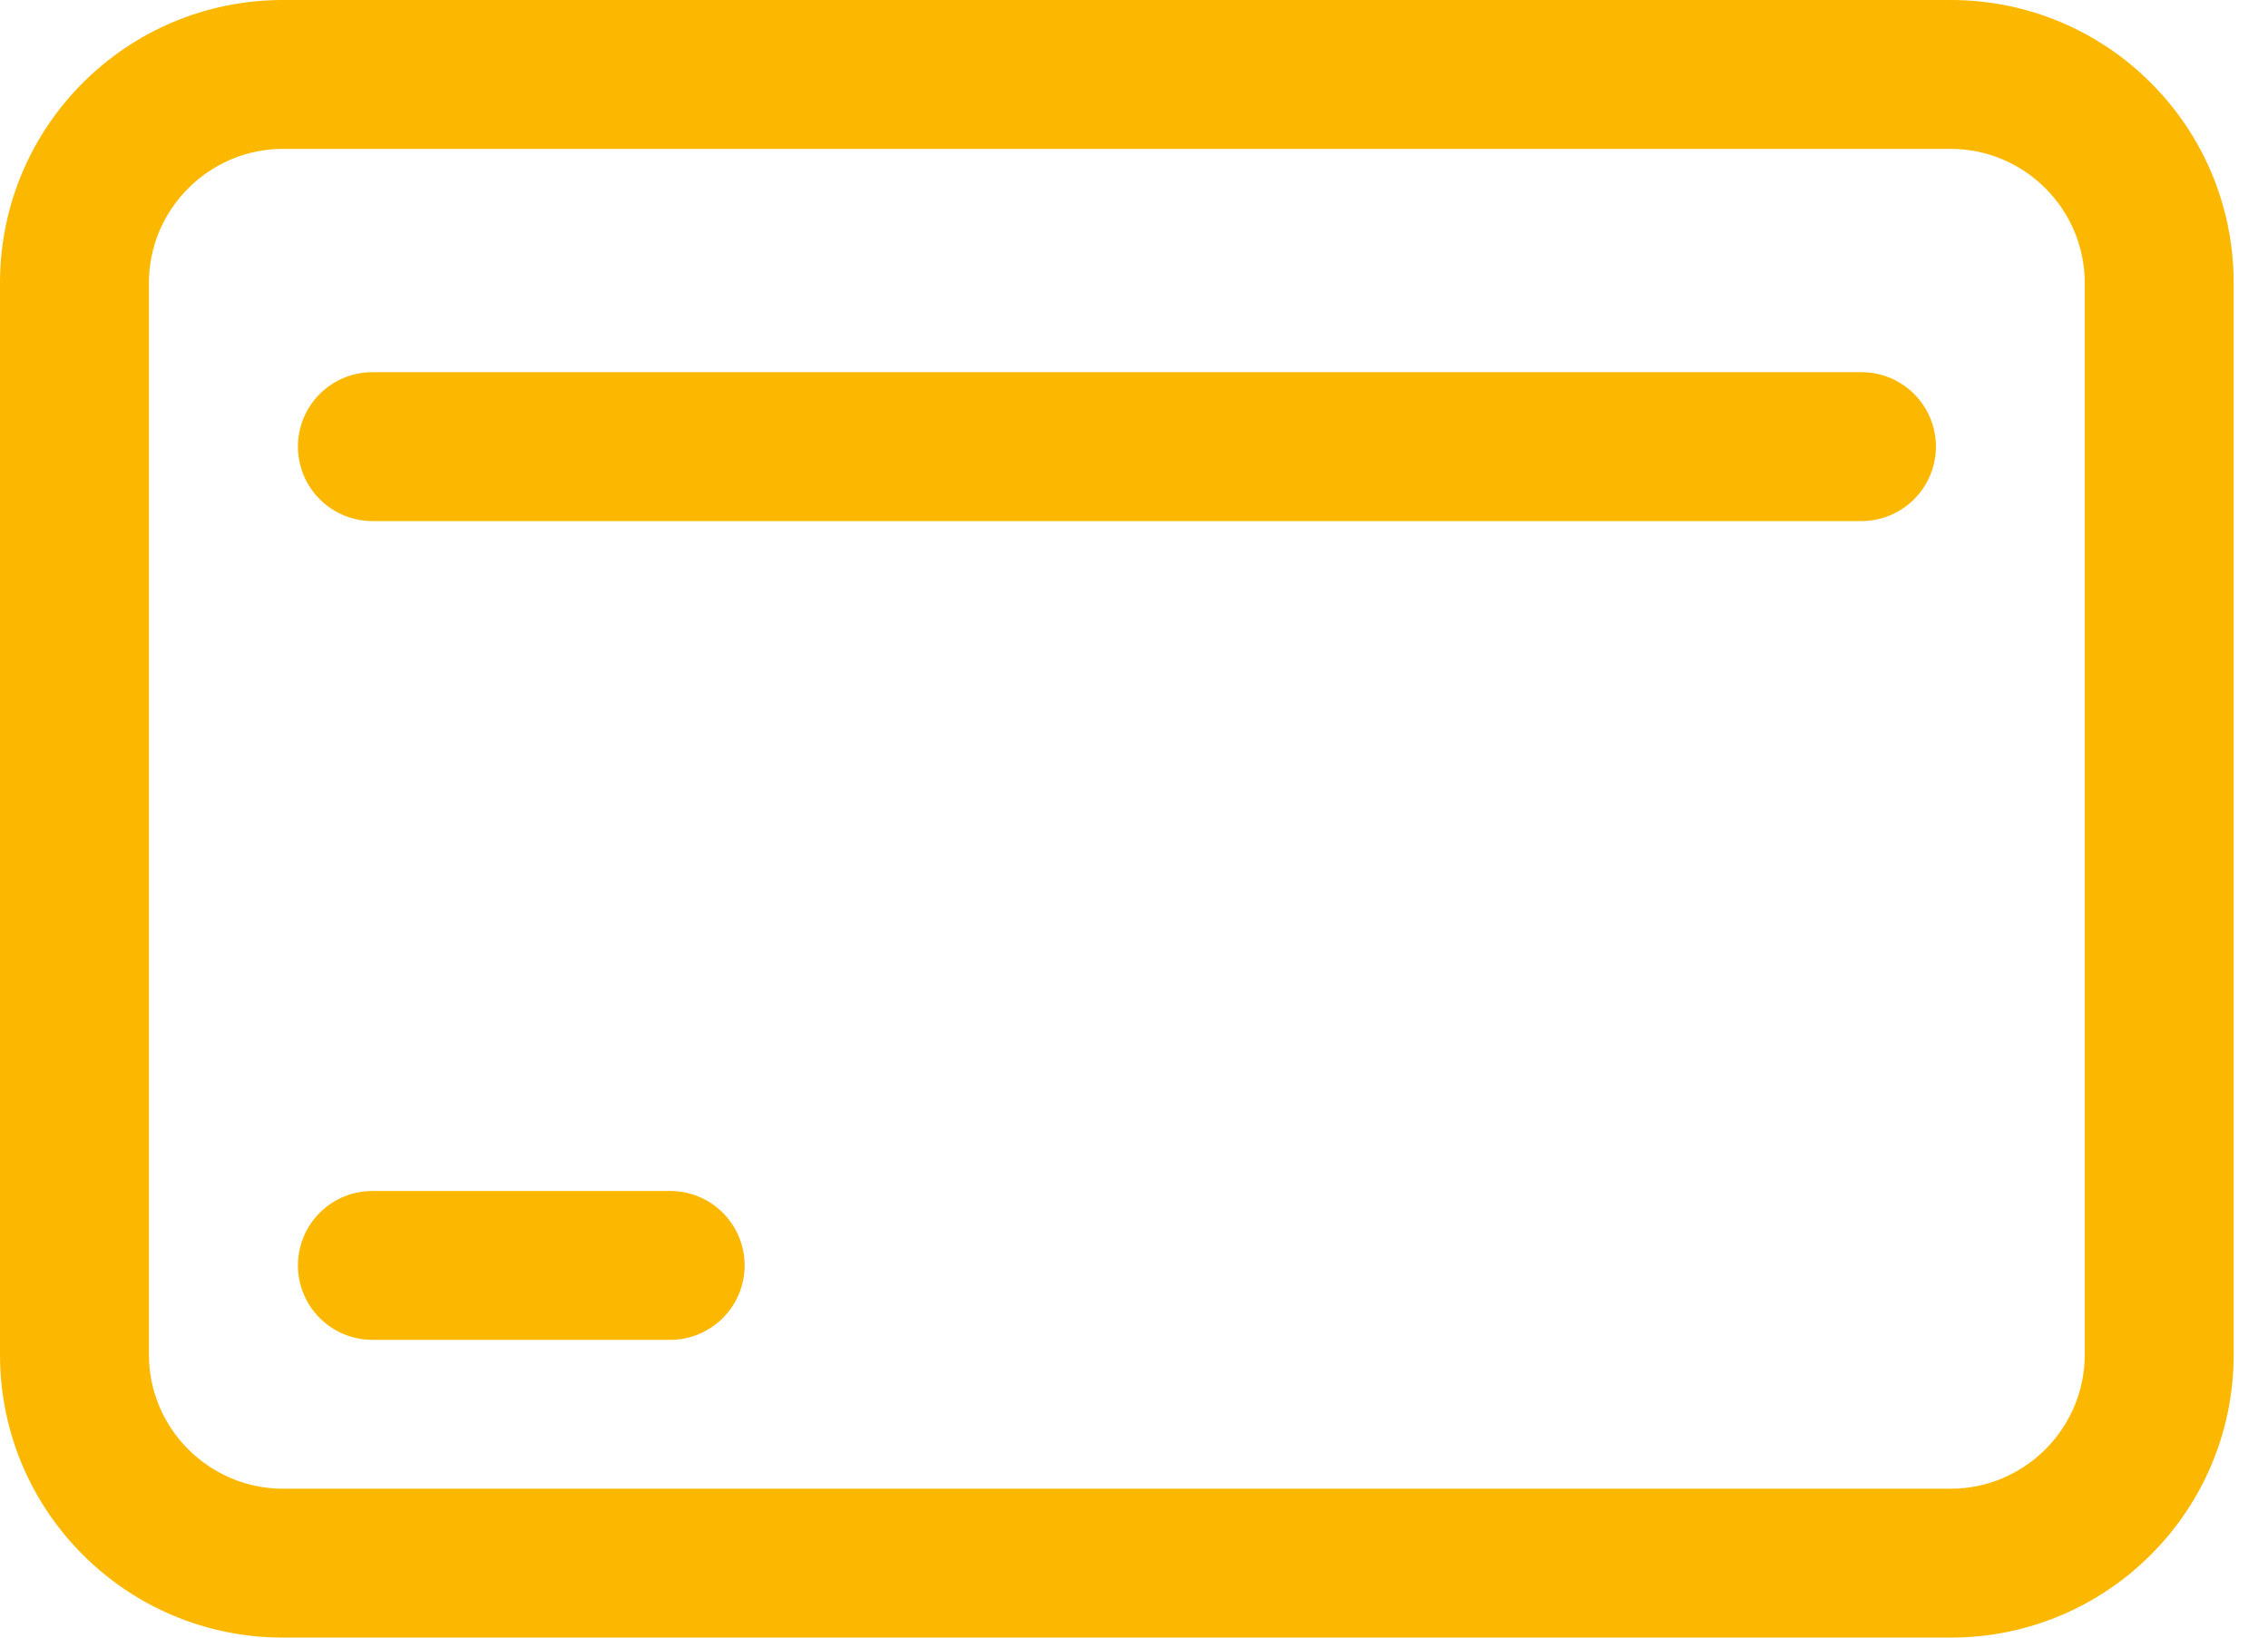 <svg width="36" height="26" viewBox="0 0 36 26" fill="none" xmlns="http://www.w3.org/2000/svg">
<path d="M30.964 0H4.491C2.009 0 0 2.009 0 4.491V21.509C0 23.991 2.009 26 4.491 26H30.964C33.446 26 35.455 23.991 35.455 21.509V4.491C35.455 2.009 33.446 0 30.964 0ZM33.091 21.509C33.091 22.679 32.134 23.636 30.964 23.636H4.491C3.321 23.636 2.364 22.679 2.364 21.509V4.491C2.364 3.321 3.321 2.364 4.491 2.364H30.964C32.134 2.364 33.091 3.321 33.091 4.491V21.509Z" fill="#FCB800"/>
<path d="M10.638 18.909H5.911C5.597 18.909 5.297 19.033 5.075 19.255C4.853 19.477 4.729 19.777 4.729 20.091C4.729 20.404 4.853 20.705 5.075 20.926C5.297 21.148 5.597 21.273 5.911 21.273H10.638C10.951 21.273 11.252 21.148 11.473 20.926C11.695 20.705 11.82 20.404 11.82 20.091C11.82 19.777 11.695 19.477 11.473 19.255C11.252 19.033 10.951 18.909 10.638 18.909ZM29.547 5.909H5.911C5.597 5.909 5.297 6.033 5.075 6.255C4.853 6.477 4.729 6.777 4.729 7.091C4.729 7.404 4.853 7.705 5.075 7.926C5.297 8.148 5.597 8.273 5.911 8.273H29.547C29.86 8.273 30.161 8.148 30.383 7.926C30.604 7.705 30.729 7.404 30.729 7.091C30.729 6.777 30.604 6.477 30.383 6.255C30.161 6.033 29.86 5.909 29.547 5.909Z" fill="#FCB800"/>
</svg>
